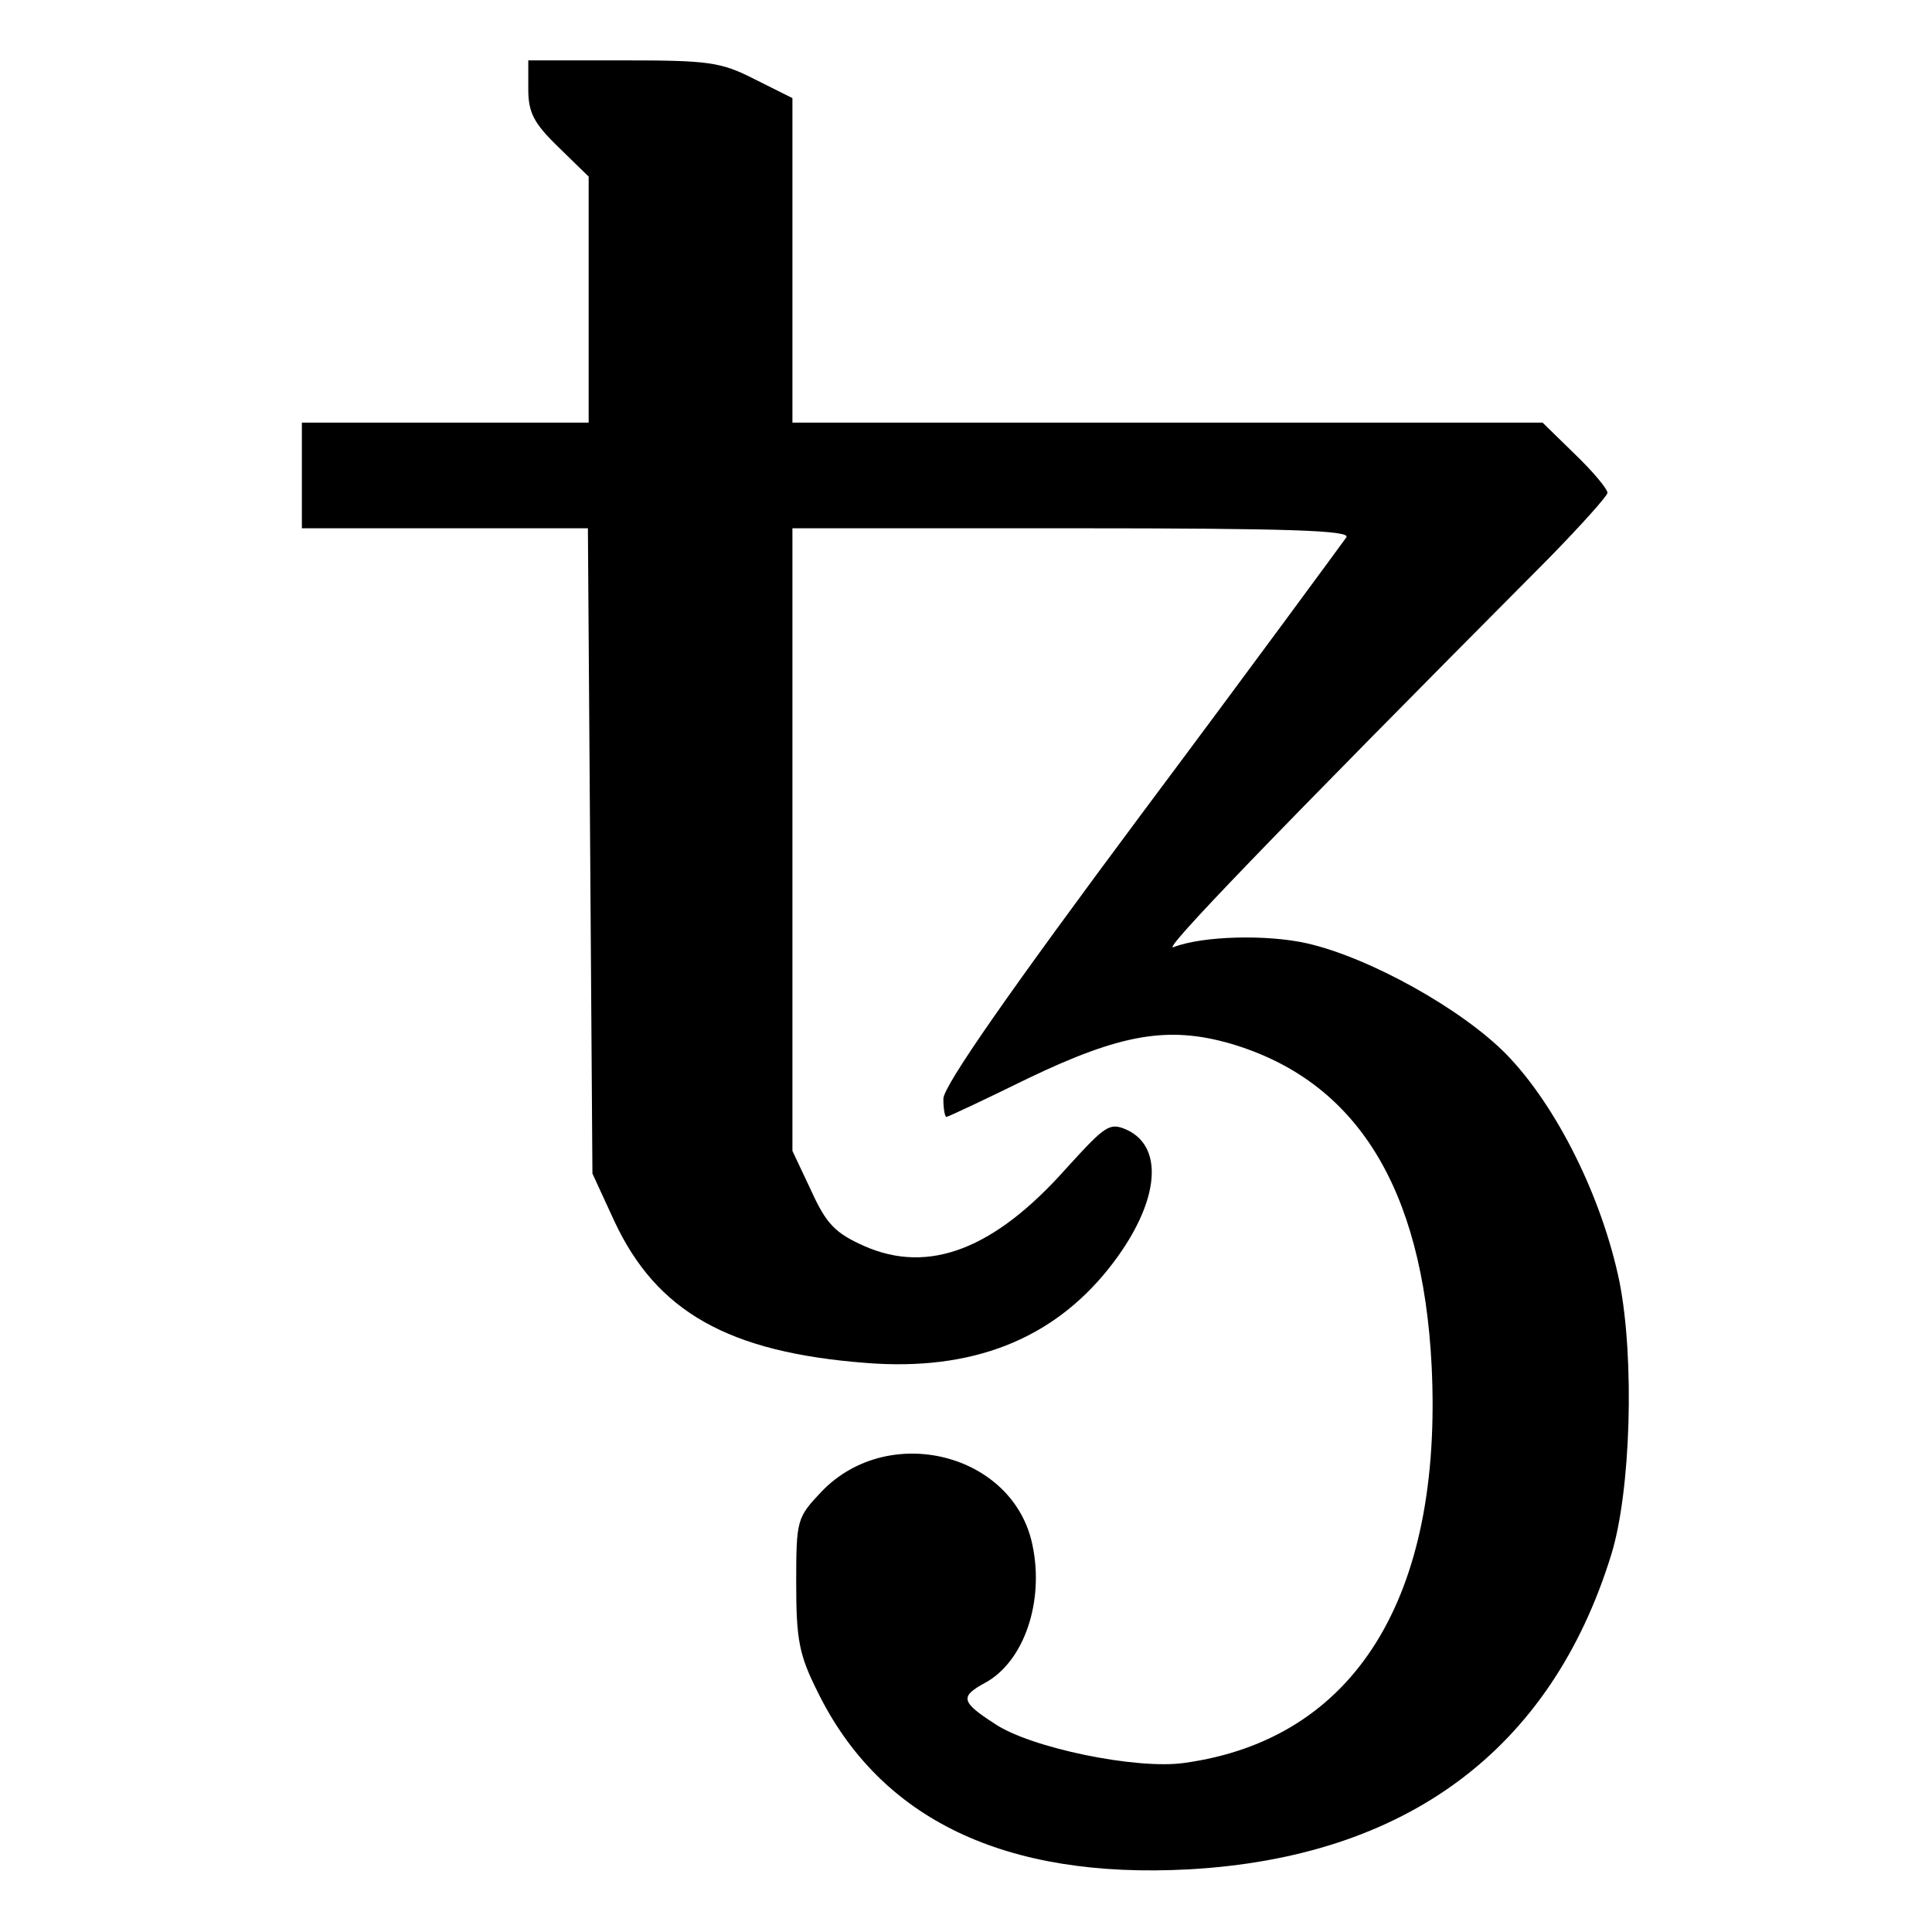 <?xml version="1.0" standalone="no"?>
<!DOCTYPE svg PUBLIC "-//W3C//DTD SVG 20010904//EN"
 "http://www.w3.org/TR/2001/REC-SVG-20010904/DTD/svg10.dtd">
<svg version="1.0" xmlns="http://www.w3.org/2000/svg"
 width="256pt" height="256pt" viewBox="0 0 256 256"
 preserveAspectRatio="xMidYMid meet">

<g transform="translate(0,256) scale(0.1,-0.1)"
fill="#000000" stroke="none">
<path d="M700 2442 c0 -31 7 -45 40 -77 l40 -39 0 -163 0 -163 -190 0 -190 0
0 -70 0 -70 190 0 189 0 3 -427 3 -428 29 -63 c56 -120 151 -174 334 -188 140
-11 246 31 321 125 66 83 76 160 24 184 -23 10 -28 6 -80 -51 -95 -107 -182
-141 -268 -103 -38 17 -50 29 -70 73 l-25 53 0 413 0 412 371 0 c291 0 369 -3
363 -12 -5 -7 -126 -172 -271 -366 -175 -235 -263 -361 -263 -378 0 -13 2 -24
4 -24 2 0 51 23 108 51 123 59 186 70 269 46 166 -49 254 -190 266 -427 15
-307 -102 -495 -328 -526 -63 -9 -204 20 -251 52 -45 29 -46 36 -13 54 52 28
79 108 63 183 -25 121 -190 163 -279 71 -33 -35 -34 -37 -34 -122 0 -75 4 -95
28 -143 83 -170 249 -249 492 -236 288 16 480 158 560 417 26 84 31 259 11
361 -23 112 -83 233 -150 302 -59 60 -181 128 -264 147 -53 12 -138 10 -177
-5 -17 -7 125 141 498 516 42 43 77 82 77 86 0 5 -19 28 -43 51 l-43 42 -497
0 -497 0 0 215 0 215 -50 25 c-45 23 -61 25 -175 25 l-125 0 0 -38z"/>
</g>
</svg>
